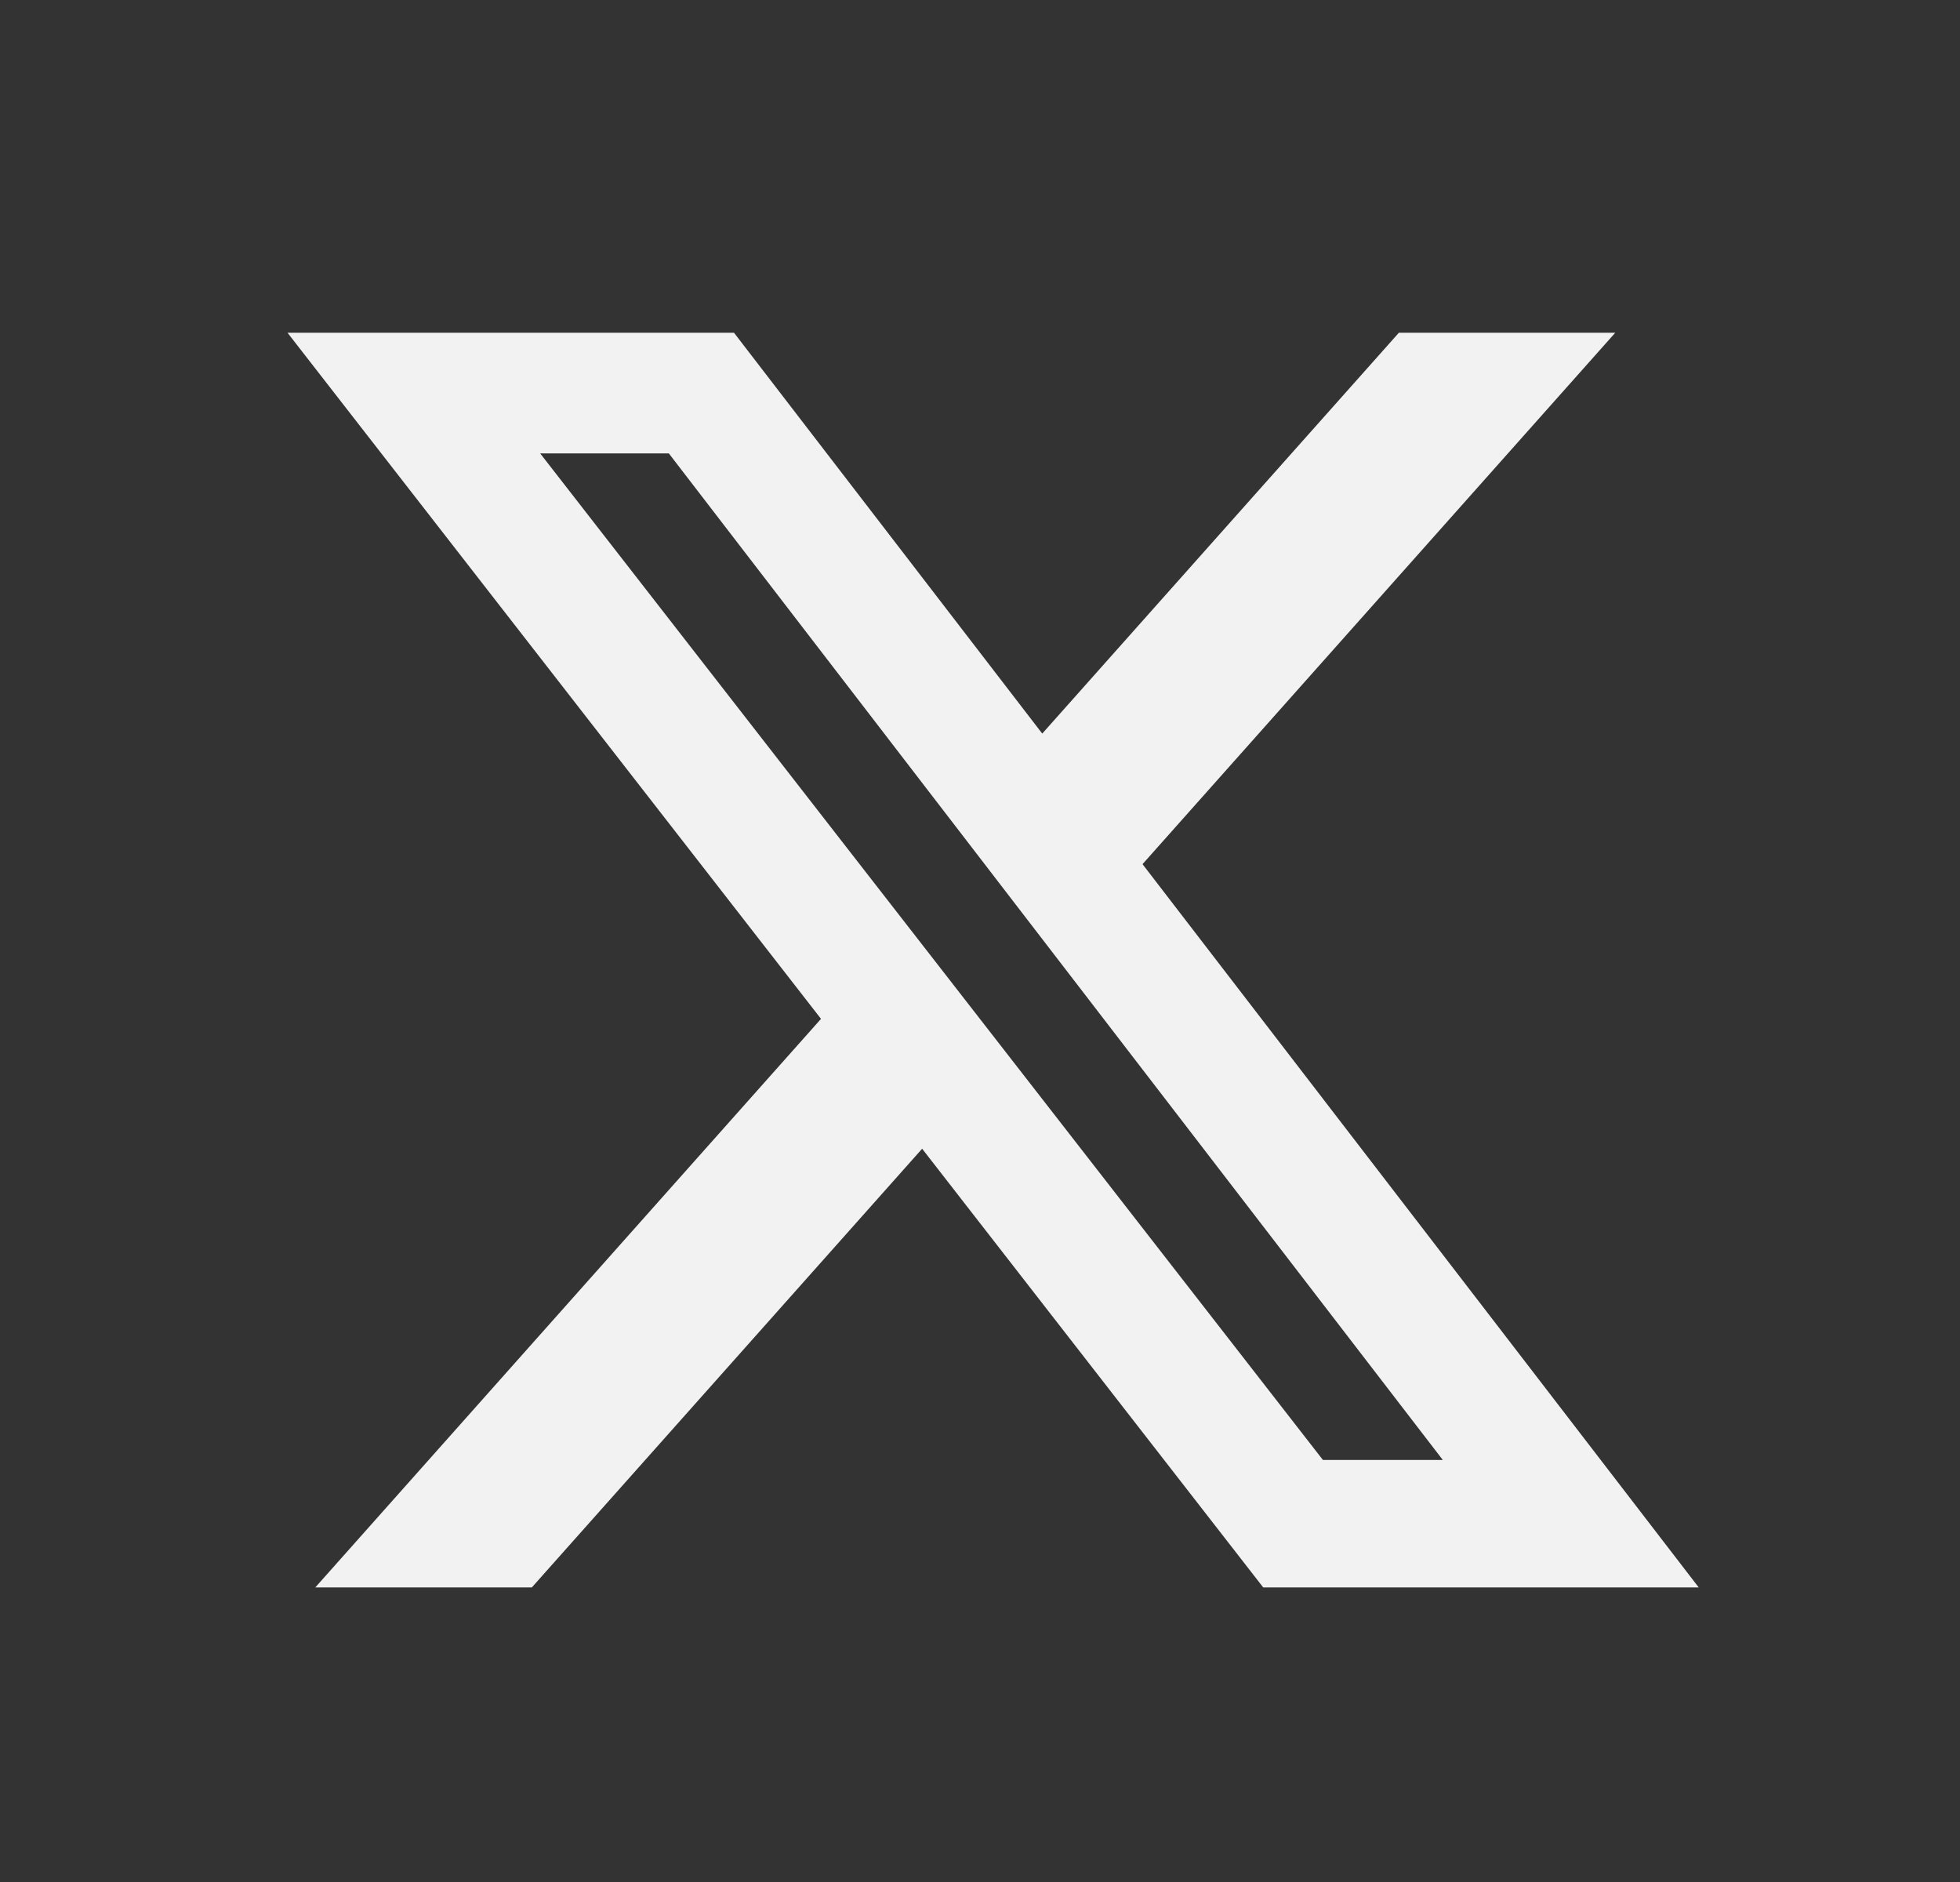 <svg width="25" height="24" viewBox="0 0 25 24" fill="none" xmlns="http://www.w3.org/2000/svg">
<rect x="0" y="0" width="25" height="24" fill="#333333" stroke="none"/>
<g id="Icon / X">
<path id="Vector" d="M17.843 4.243H20.603L14.573 11.02L21.667 20.243H16.112L11.762 14.649L6.784 20.243H4.022L10.472 12.993L3.667 4.243H9.362L13.294 9.355L17.843 4.243ZM16.874 18.618H18.403L8.531 5.782H6.89L16.874 18.618Z" fill="#F2F2F2"/>
</g>
</svg>
